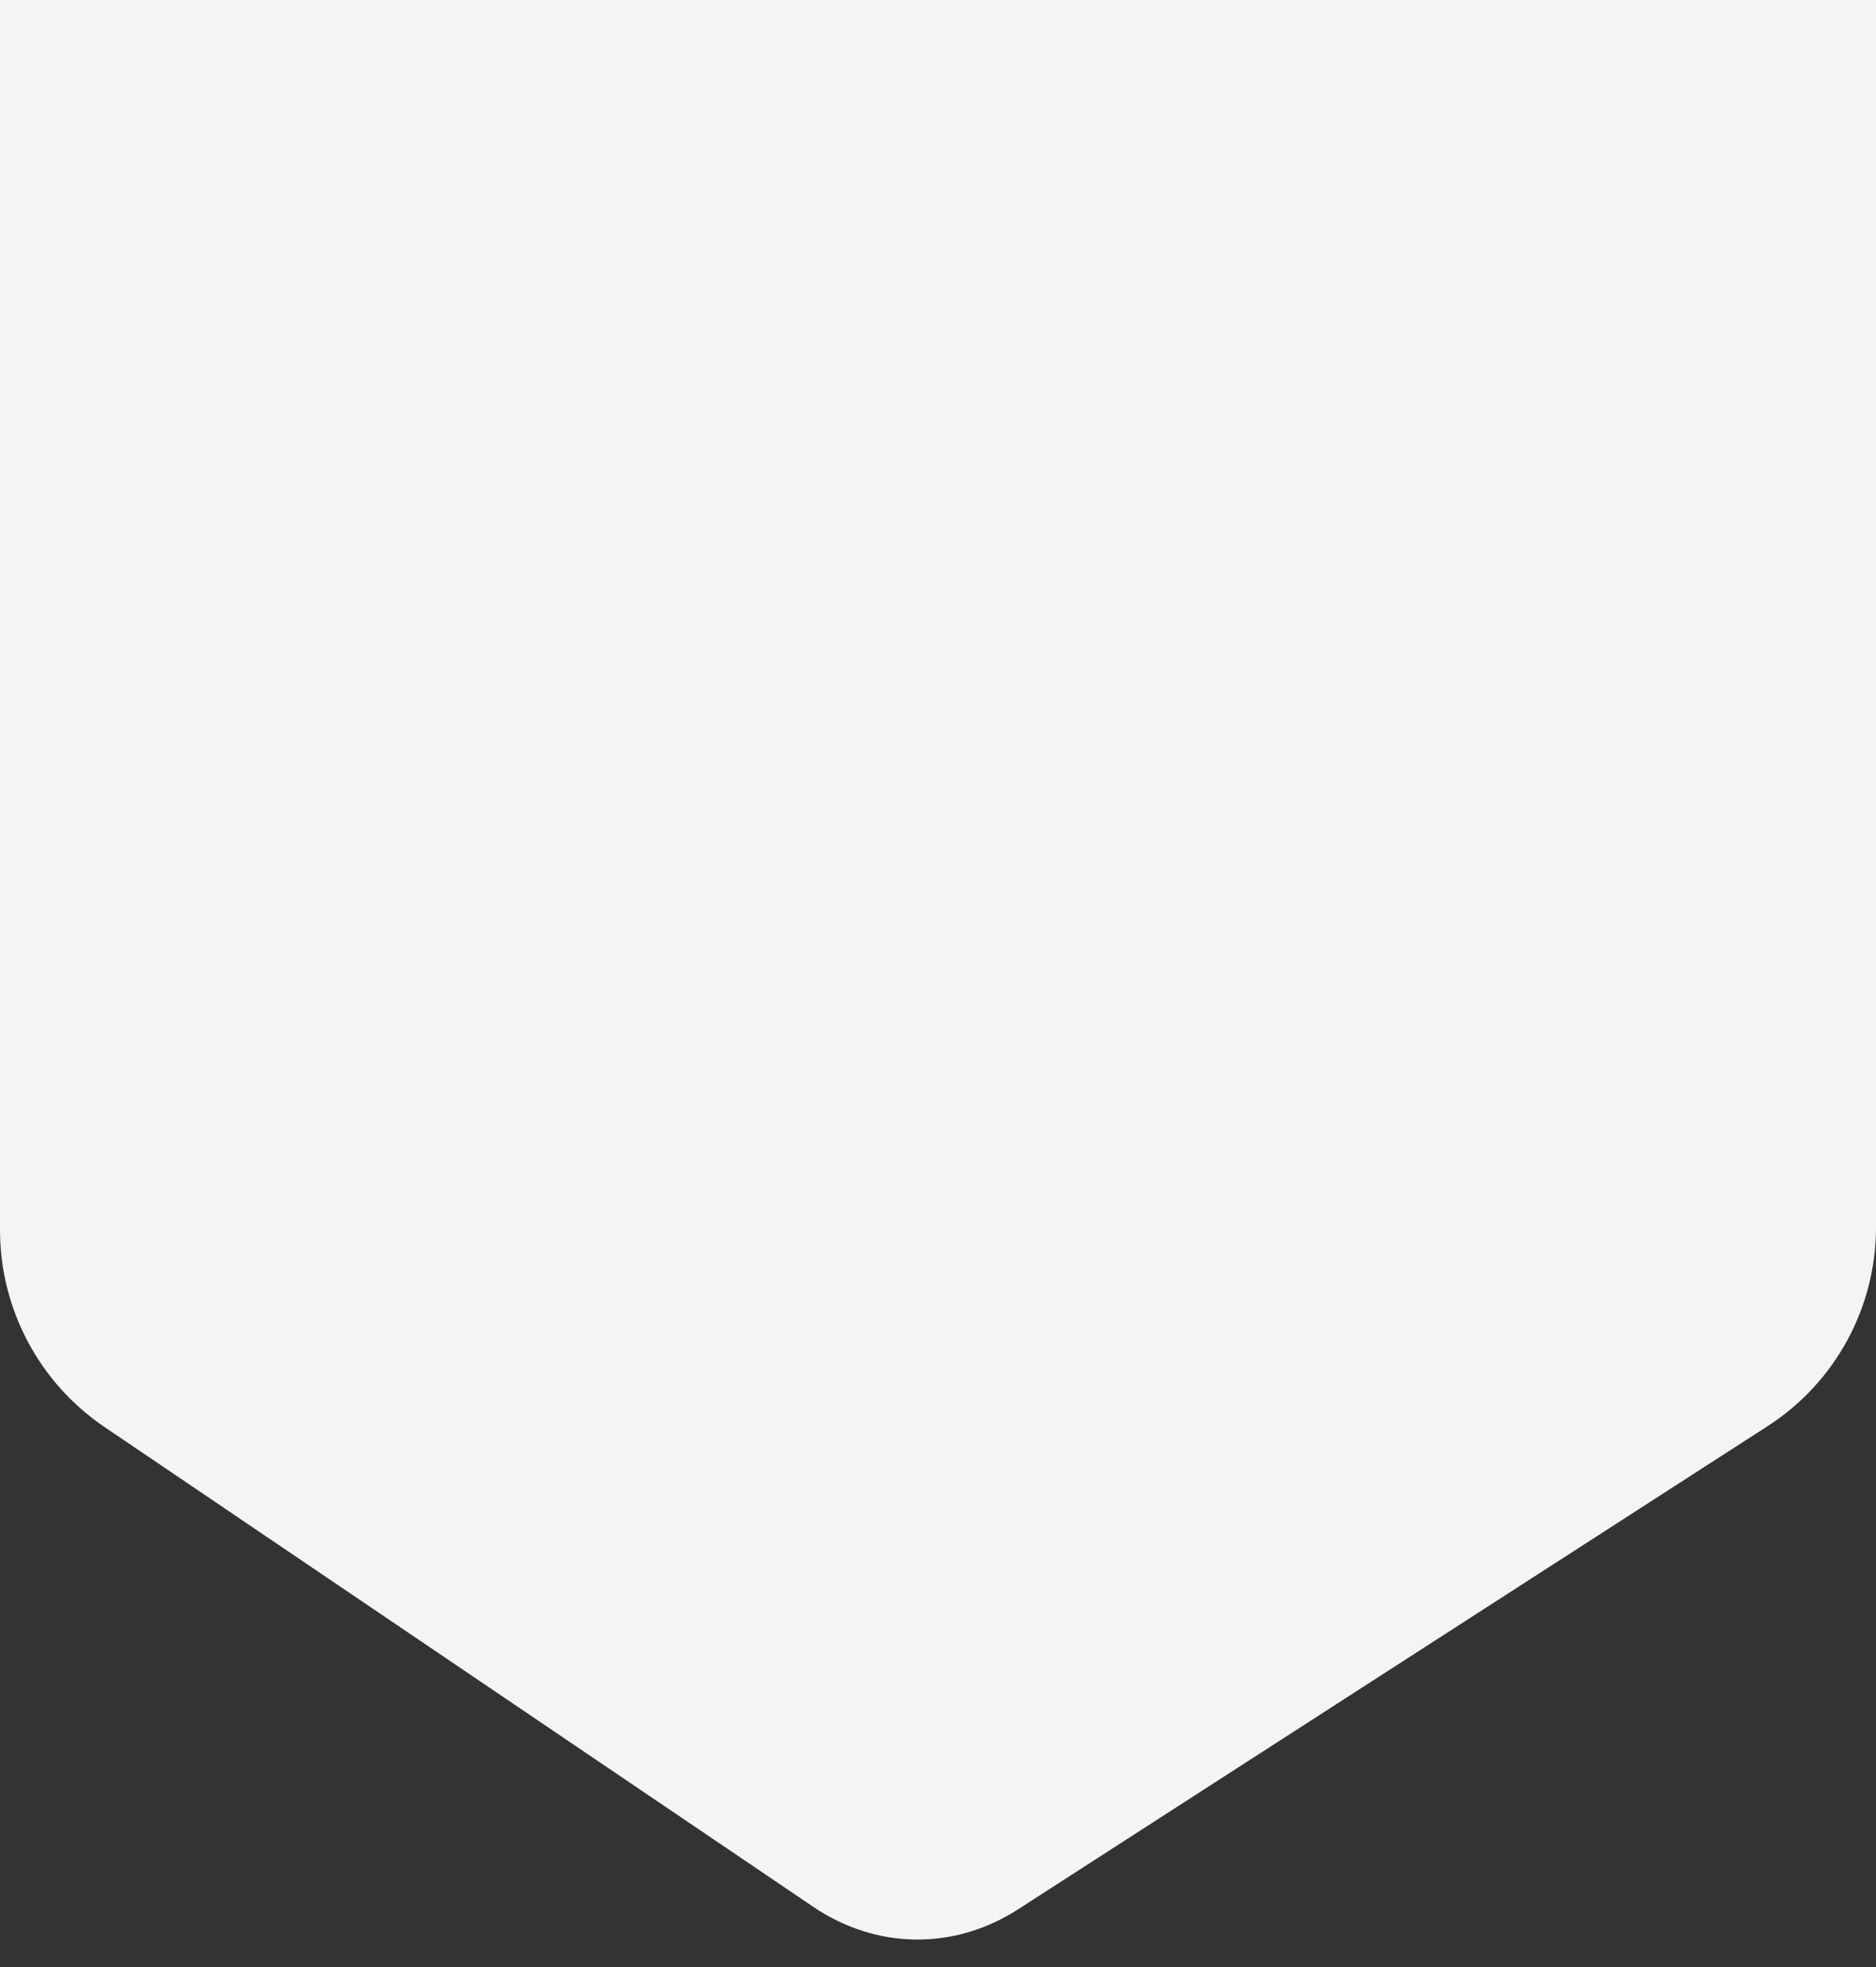 <svg width="62" height="65" viewBox="0 0 62 65" fill="none" xmlns="http://www.w3.org/2000/svg">
<rect x="0" y="0" width="62" height="65" fill="#333333" stroke="none"/>
<g clip-path="url(#clip0_5246_48725)">
<path d="M26.874 63.01L3.457 47.159C1.295 45.696 -8.2874e-07 43.255 -9.26932e-07 40.644L-9.46118e-07 40.134L-3.3804e-06 -24.588L-3.39931e-06 -25.091C-3.49699e-06 -27.688 1.28 -30.119 3.421 -31.588L26.839 -47.664C28.948 -49.112 31.552 -49.144 33.686 -47.749L58.453 -31.559C60.666 -30.112 62 -27.646 62 -25.003L62 -24.474L62 40.02L62 40.556C62 43.214 60.651 45.689 58.417 47.129L33.649 63.093C31.534 64.457 28.965 64.425 26.874 63.01Z" fill="#F4F4F5"/>
</g>
<defs>
<clipPath id="clip0_5246_48725">
<rect width="62" height="65" fill="white"/>
</clipPath>
</defs>
</svg>
